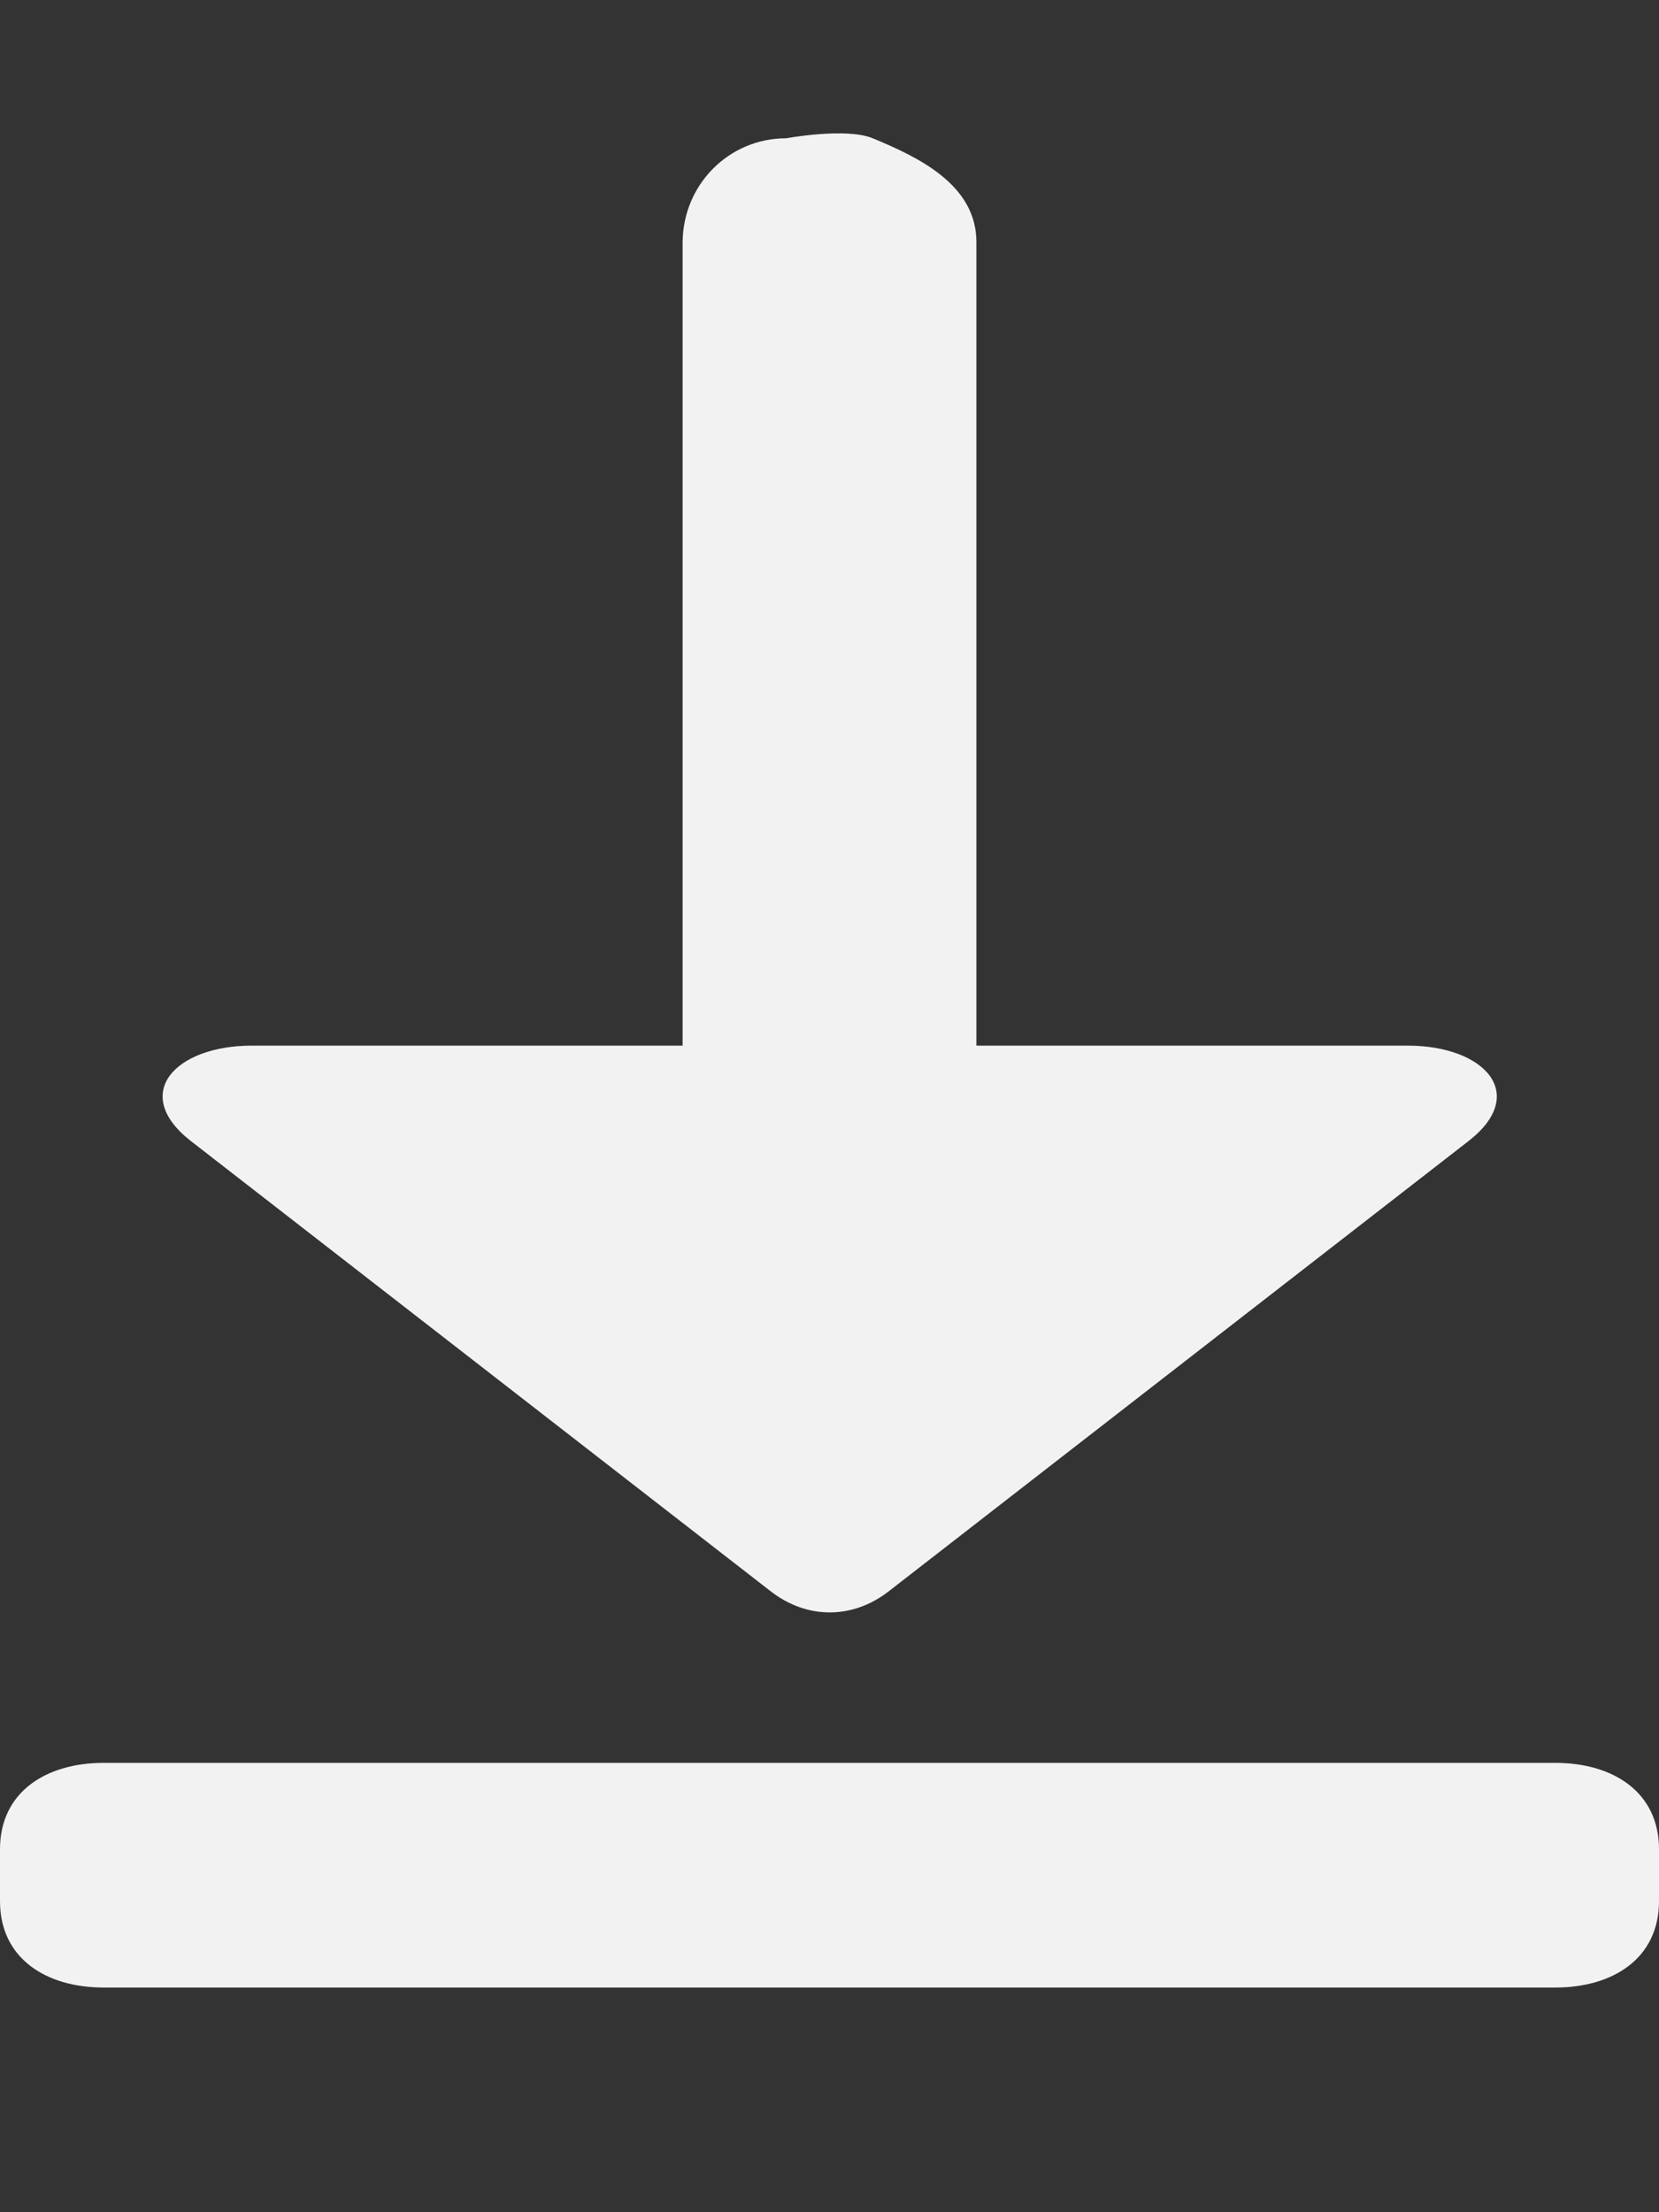 <?xml version="1.0" encoding="UTF-8" standalone="no"?>
<svg
   xmlns:dc="http://purl.org/dc/elements/1.1/"
   xmlns:cc="http://creativecommons.org/ns#"
   xmlns:rdf="http://www.w3.org/1999/02/22-rdf-syntax-ns#"
   xmlns:svg="http://www.w3.org/2000/svg"
   xmlns="http://www.w3.org/2000/svg"
   xmlns:sodipodi="http://sodipodi.sourceforge.net/DTD/sodipodi-0.dtd"
   xmlns:inkscape="http://www.inkscape.org/namespaces/inkscape"
   aria-hidden="true"
   data-prefix="fas"
   data-icon="arrow-alt-to-bottom"
   role="img"
   viewBox="0 0 384 512"
   class="svg-inline--fa fa-arrow-alt-to-bottom fa-w-12 fa-9x"
   version="1.1"
   id="svg7697"
   sodipodi:docname="download_white.svg"
   inkscape:version="0.92.2 2405546, 2018-03-11">
  <rect x="0" y="0" width="384" height="512" fill="#333333" stroke="none"/>
  <defs
     id="defs7701" />
  <sodipodi:namedview
     pagecolor="#ffffff"
     bordercolor="#666666"
     borderopacity="1"
     objecttolerance="10"
     gridtolerance="10"
     guidetolerance="10"
     inkscape:pageopacity="0"
     inkscape:pageshadow="2"
     inkscape:window-width="1894"
     inkscape:window-height="1027"
     id="namedview7699"
     showgrid="false"
     inkscape:zoom="1.3037281"
     inkscape:cx="-4.9544349"
     inkscape:cy="248.41386"
     inkscape:window-x="10"
     inkscape:window-y="37"
     inkscape:window-maximized="0"
     inkscape:current-layer="svg7697" />
  <path
     d="M 360,460 H 24 C 10.7,460 0,453.3 0,440 v -12 c 0,-13.3 10.7,-20 24,-20 h 336 c 13.3,0 24,6.7 24,20 v 12 c 0,13.3 -10.7,20 -24,20 z M 158,56 V 242 H 58.3 c -17.8,0 -28.175,11.172 -14.1,22.1 l 134.2,104.2 c 8.378,6.505 18.922,6.505 27.3,0 L 339.9,264.1 C 353.975,253.172 343.6,242 325.8,242 H 226 V 56 c 0,-13.3 -13.547,-19.67 -24,-24 -6.159,-2.551 -20,0 -20,0 -13.3,0 -23.864,10.701 -24,24 z"
     class=""
     id="path7695"
     style="fill:#f2f2f2;fill-opacity:1"
     inkscape:connector-curvature="0"
     sodipodi:nodetypes="sssssssssscsssssscsass" />
</svg>

